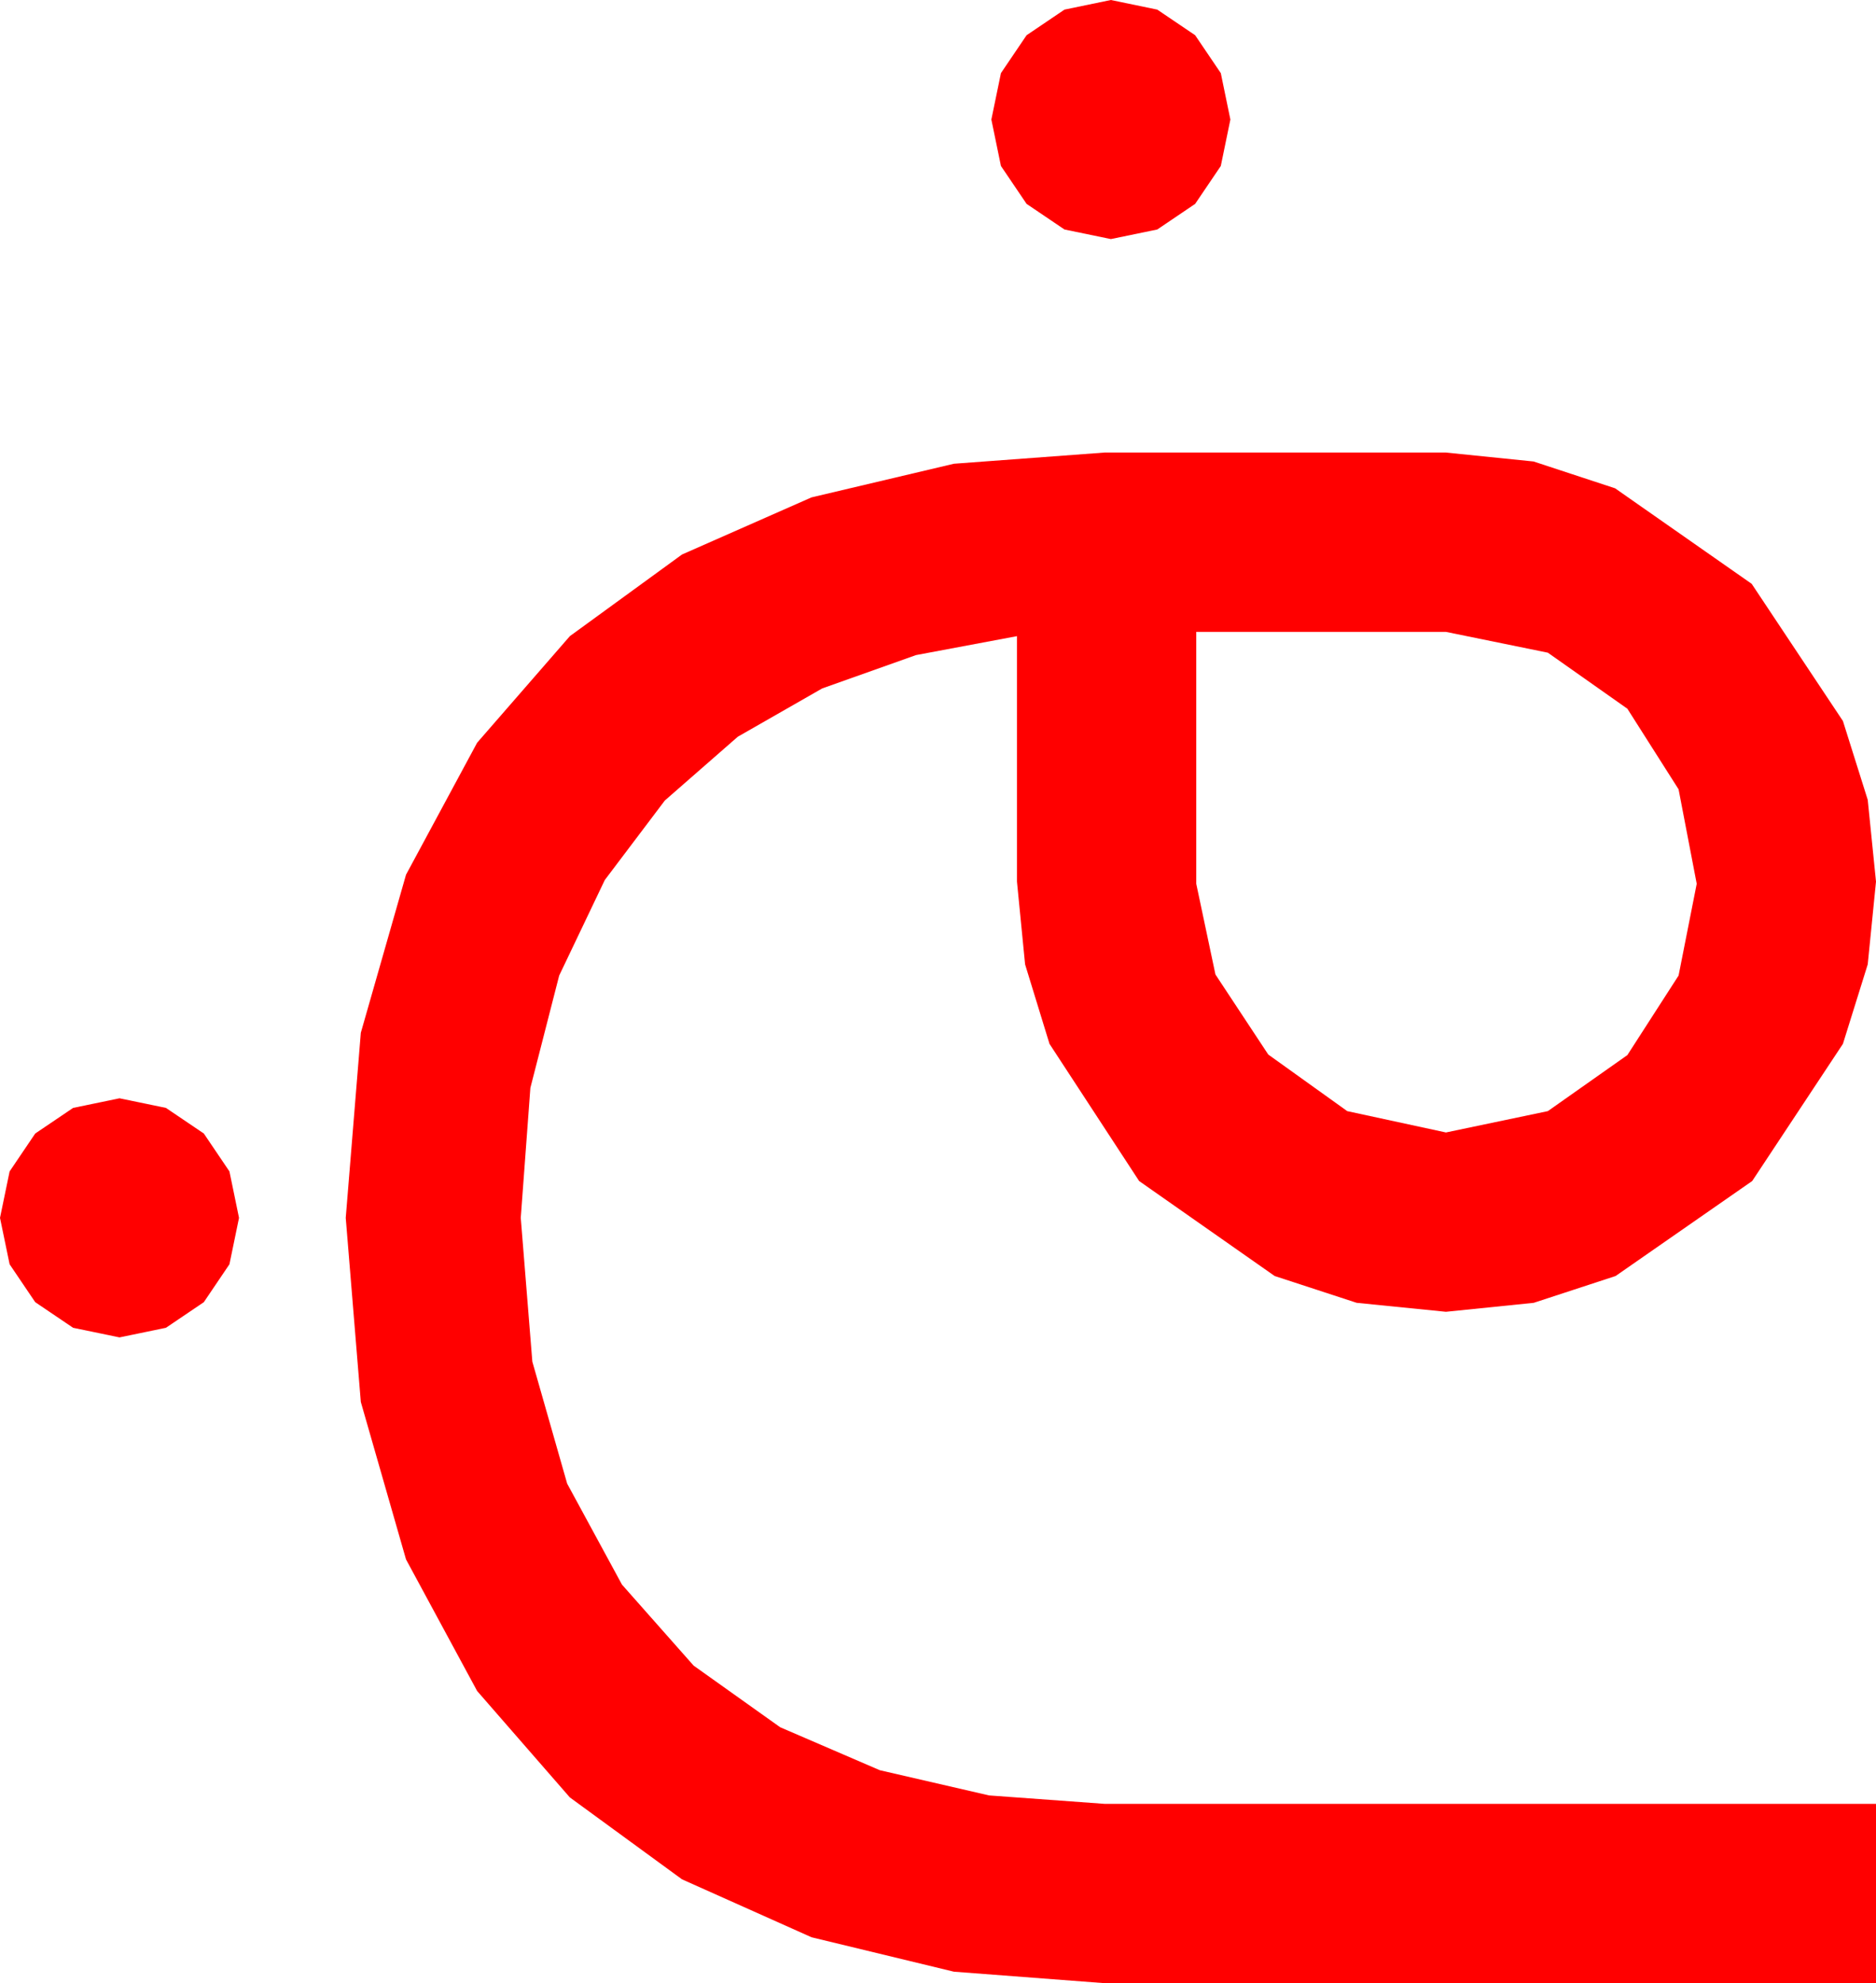 <?xml version="1.0" encoding="utf-8"?>
<!DOCTYPE svg PUBLIC "-//W3C//DTD SVG 1.1//EN" "http://www.w3.org/Graphics/SVG/1.1/DTD/svg11.dtd">
<svg width="51.504" height="54.434" xmlns="http://www.w3.org/2000/svg" xmlns:xlink="http://www.w3.org/1999/xlink" xmlns:xml="http://www.w3.org/XML/1998/namespace" version="1.1">
  <g>
    <g>
      <path style="fill:#FF0000;fill-opacity:1" d="M3.281,30.146L4.556,30.41 5.596,31.113 6.299,32.153 6.562,33.428 6.299,34.702 5.596,35.742 4.556,36.445 3.281,36.709 2.007,36.445 0.967,35.742 0.264,34.702 0,33.428 0.264,32.153 0.967,31.113 2.007,30.41 3.281,30.146z M32.842,17.344L32.842,24.258 33.369,26.748 34.819,28.945 36.987,30.498 39.697,31.084 42.495,30.498 44.678,28.96 46.084,26.777 46.582,24.258 46.084,21.665 44.678,19.453 42.495,17.915 39.697,17.344 32.842,17.344z M30.322,12.422L39.697,12.422 42.103,12.667 44.341,13.403 48.091,16.025 50.596,19.79 51.277,21.954 51.504,24.199 51.277,26.47 50.596,28.652 48.105,32.417 44.355,35.024 42.107,35.76 39.697,36.006 37.247,35.76 34.995,35.024 31.274,32.417 28.813,28.652 28.143,26.47 27.92,24.199 27.92,17.461 25.148,17.981 22.573,18.896 20.255,20.222 18.252,21.973 16.604,24.155 15.352,26.777 14.561,29.861 14.297,33.428 14.615,37.375 15.571,40.723 17.076,43.495 19.043,45.718 21.42,47.41 24.155,48.589 27.155,49.281 30.322,49.512 51.504,49.512 51.504,54.434 30.322,54.434 26.188,54.119 22.28,53.174 18.724,51.584 15.645,49.336 13.099,46.414 11.147,42.803 9.906,38.481 9.492,33.428 9.906,28.348 11.147,24.009 13.099,20.387 15.645,17.461 18.724,15.22 22.28,13.652 26.188,12.729 30.322,12.422z M30.498,0L31.772,0.264 32.812,0.967 33.516,2.007 33.779,3.281 33.516,4.556 32.812,5.596 31.772,6.299 30.498,6.562 29.224,6.299 28.184,5.596 27.48,4.556 27.217,3.281 27.48,2.007 28.184,0.967 29.224,0.264 30.498,0z" />
    </g>
  </g>
</svg>